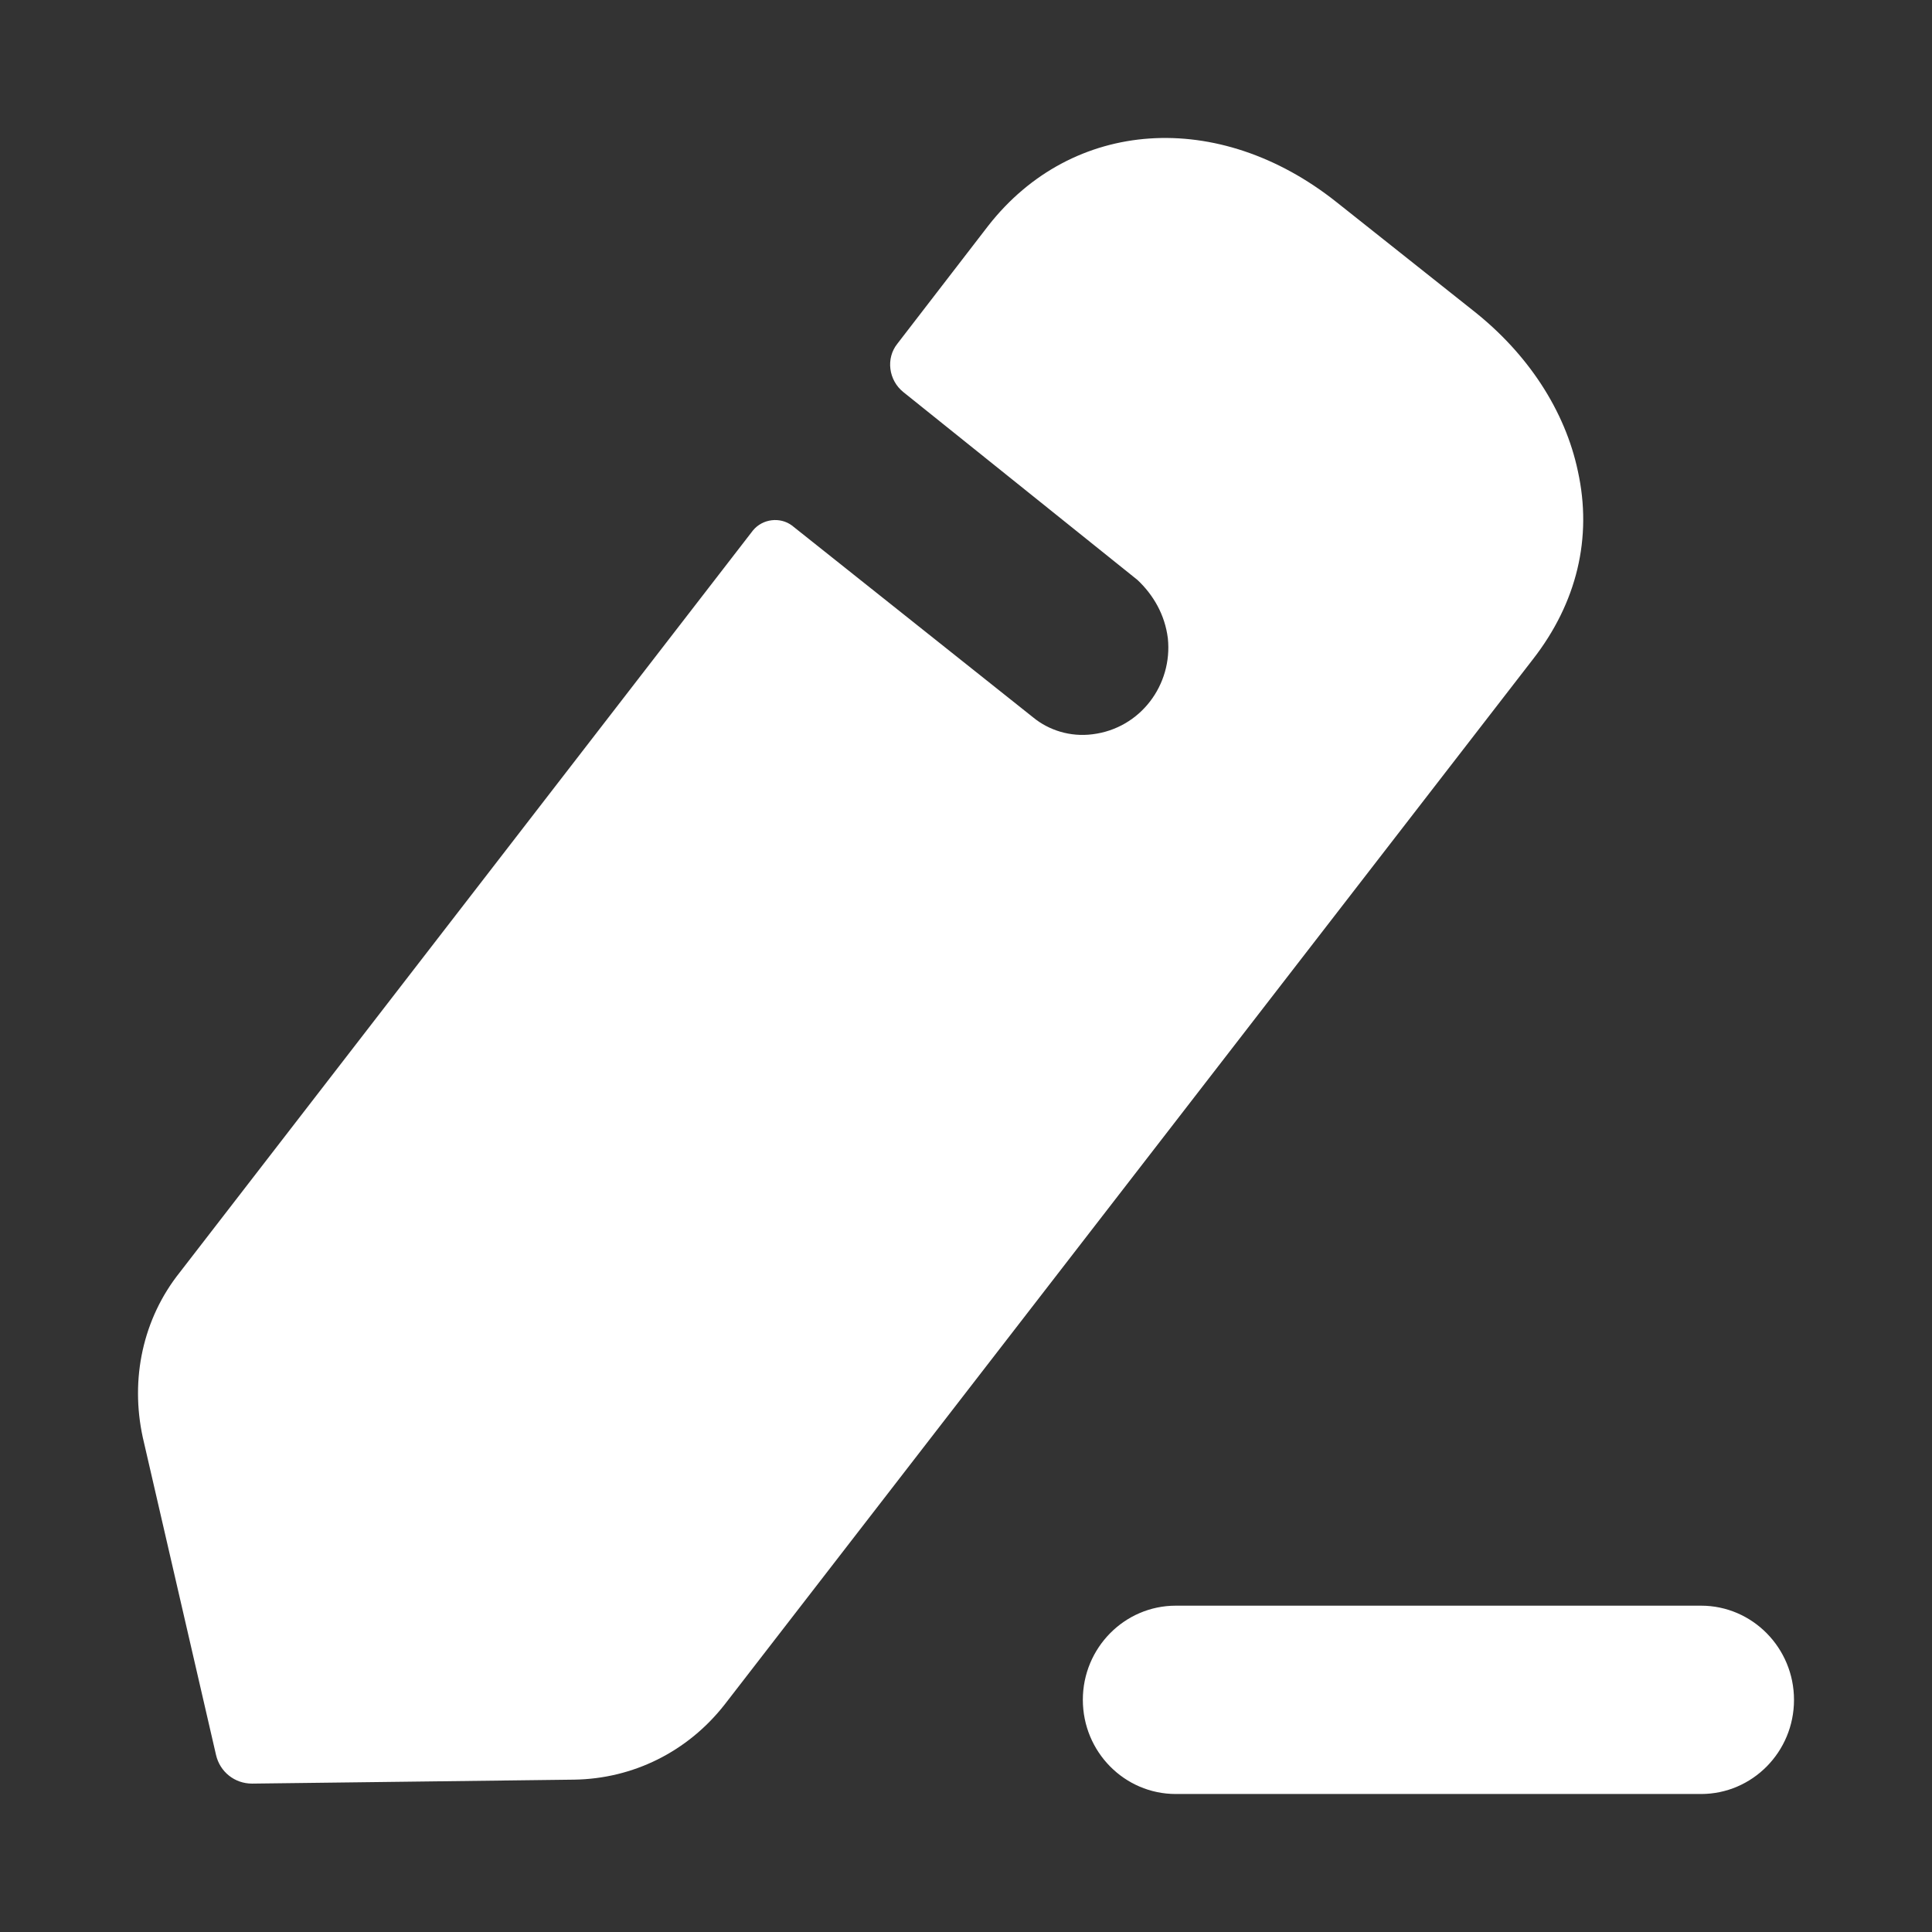 <svg width="21" height="21" viewBox="0 0 21 21" fill="none" xmlns="http://www.w3.org/2000/svg">
<rect x="0" y="0" width="21" height="21" fill="#333333" stroke="none"/>
<path d="M18.49 17.453C19.047 17.453 19.5 17.912 19.5 18.477C19.5 19.042 19.047 19.5 18.49 19.5H12.78C12.223 19.5 11.77 19.042 11.77 18.476C11.77 17.912 12.223 17.453 12.78 17.453L18.49 17.453ZM14.53 2.199L16.005 3.37C16.61 3.844 17.013 4.467 17.151 5.122C17.31 5.844 17.14 6.552 16.663 7.165L7.877 18.527C7.473 19.043 6.879 19.334 6.242 19.344L2.74 19.387C2.549 19.387 2.39 19.258 2.348 19.075L1.552 15.624C1.414 14.989 1.552 14.334 1.955 13.829L8.184 5.766C8.29 5.637 8.481 5.617 8.608 5.712L11.23 7.798C11.399 7.937 11.633 8.013 11.877 7.981C12.397 7.916 12.747 7.443 12.694 6.938C12.662 6.68 12.535 6.465 12.364 6.304C12.311 6.261 9.818 4.261 9.818 4.261C9.659 4.133 9.626 3.896 9.754 3.736L10.741 2.455C11.654 1.286 13.246 1.177 14.53 2.199Z" fill="white"/>
</svg>
